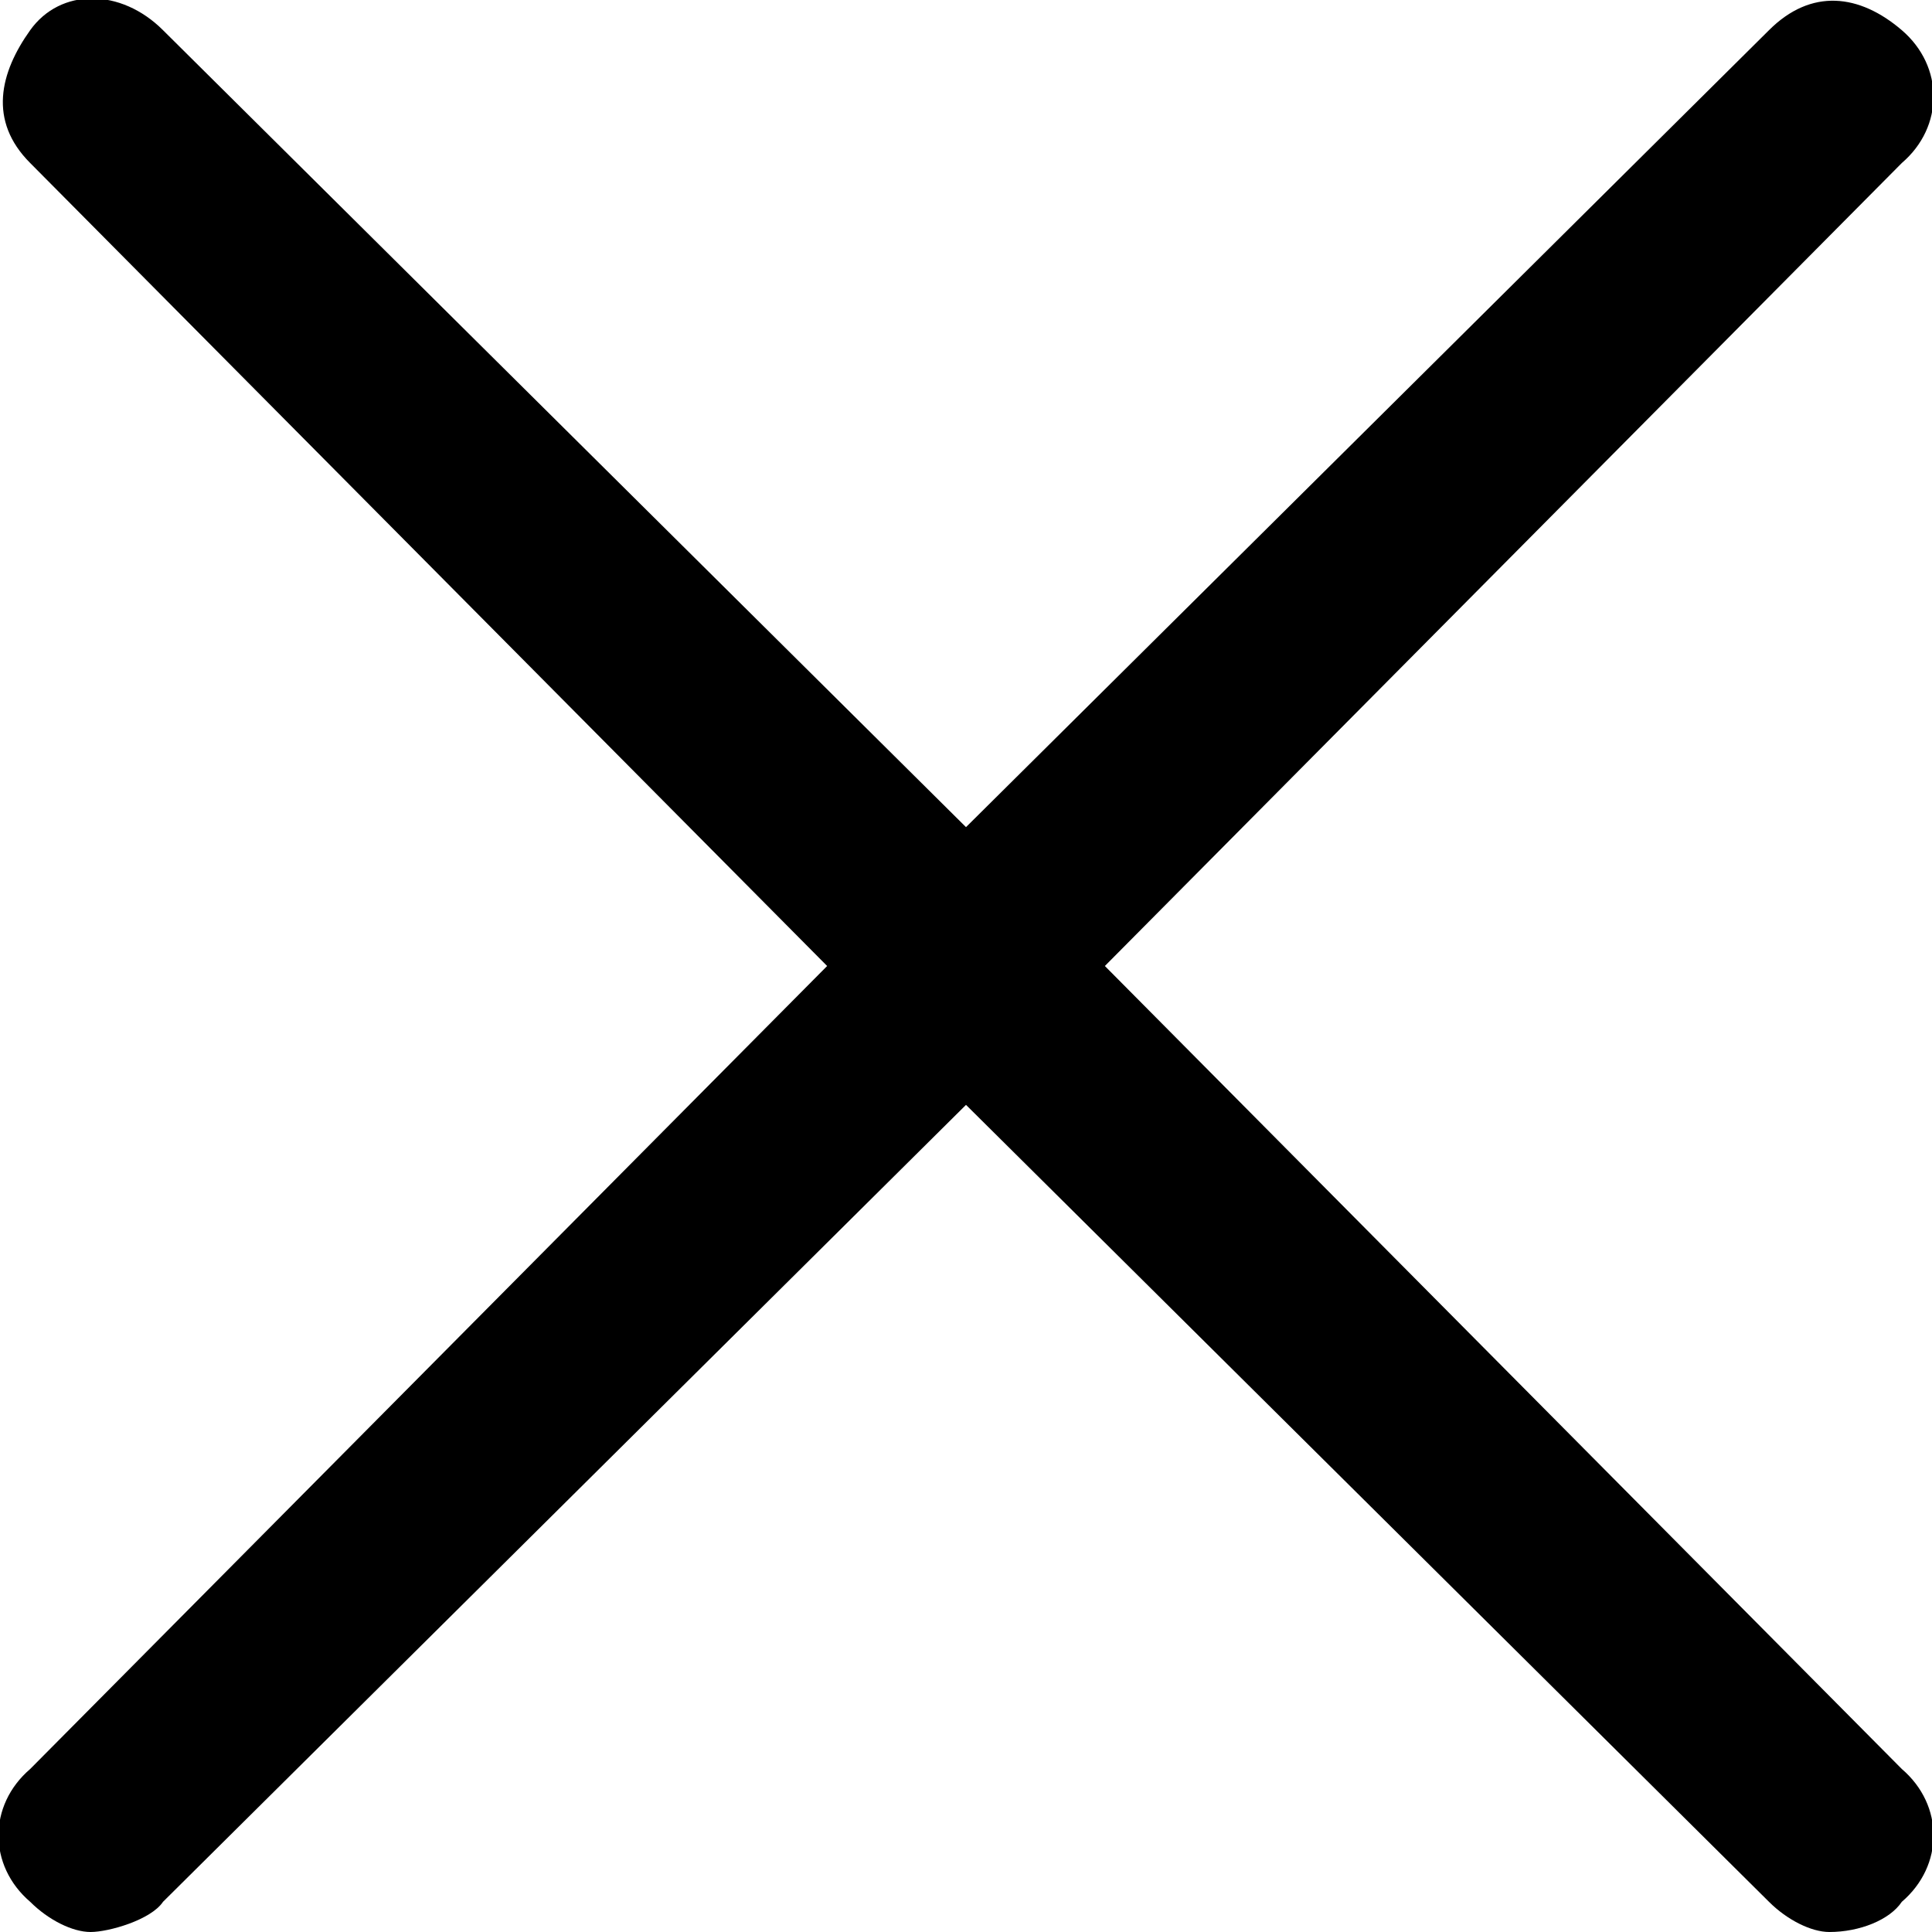 <svg xmlns="http://www.w3.org/2000/svg" viewBox="0 0 32 32"><path d="M18.3 16L31.5 2.7c.7-.6.7-1.6 0-2.2S30-.2 29.3.5L16 13.7 2.7.5C2-.2 1-.2.5.5S-.2 2 .5 2.7L13.7 16 .5 29.3c-.7.6-.7 1.6 0 2.2.3.3.7.5 1 .5s1-.2 1.2-.5L16 18.3l13.3 13.2c.3.3.7.5 1 .5.5 0 1-.2 1.2-.5.7-.6.7-1.6 0-2.2L18.3 16"/></svg>